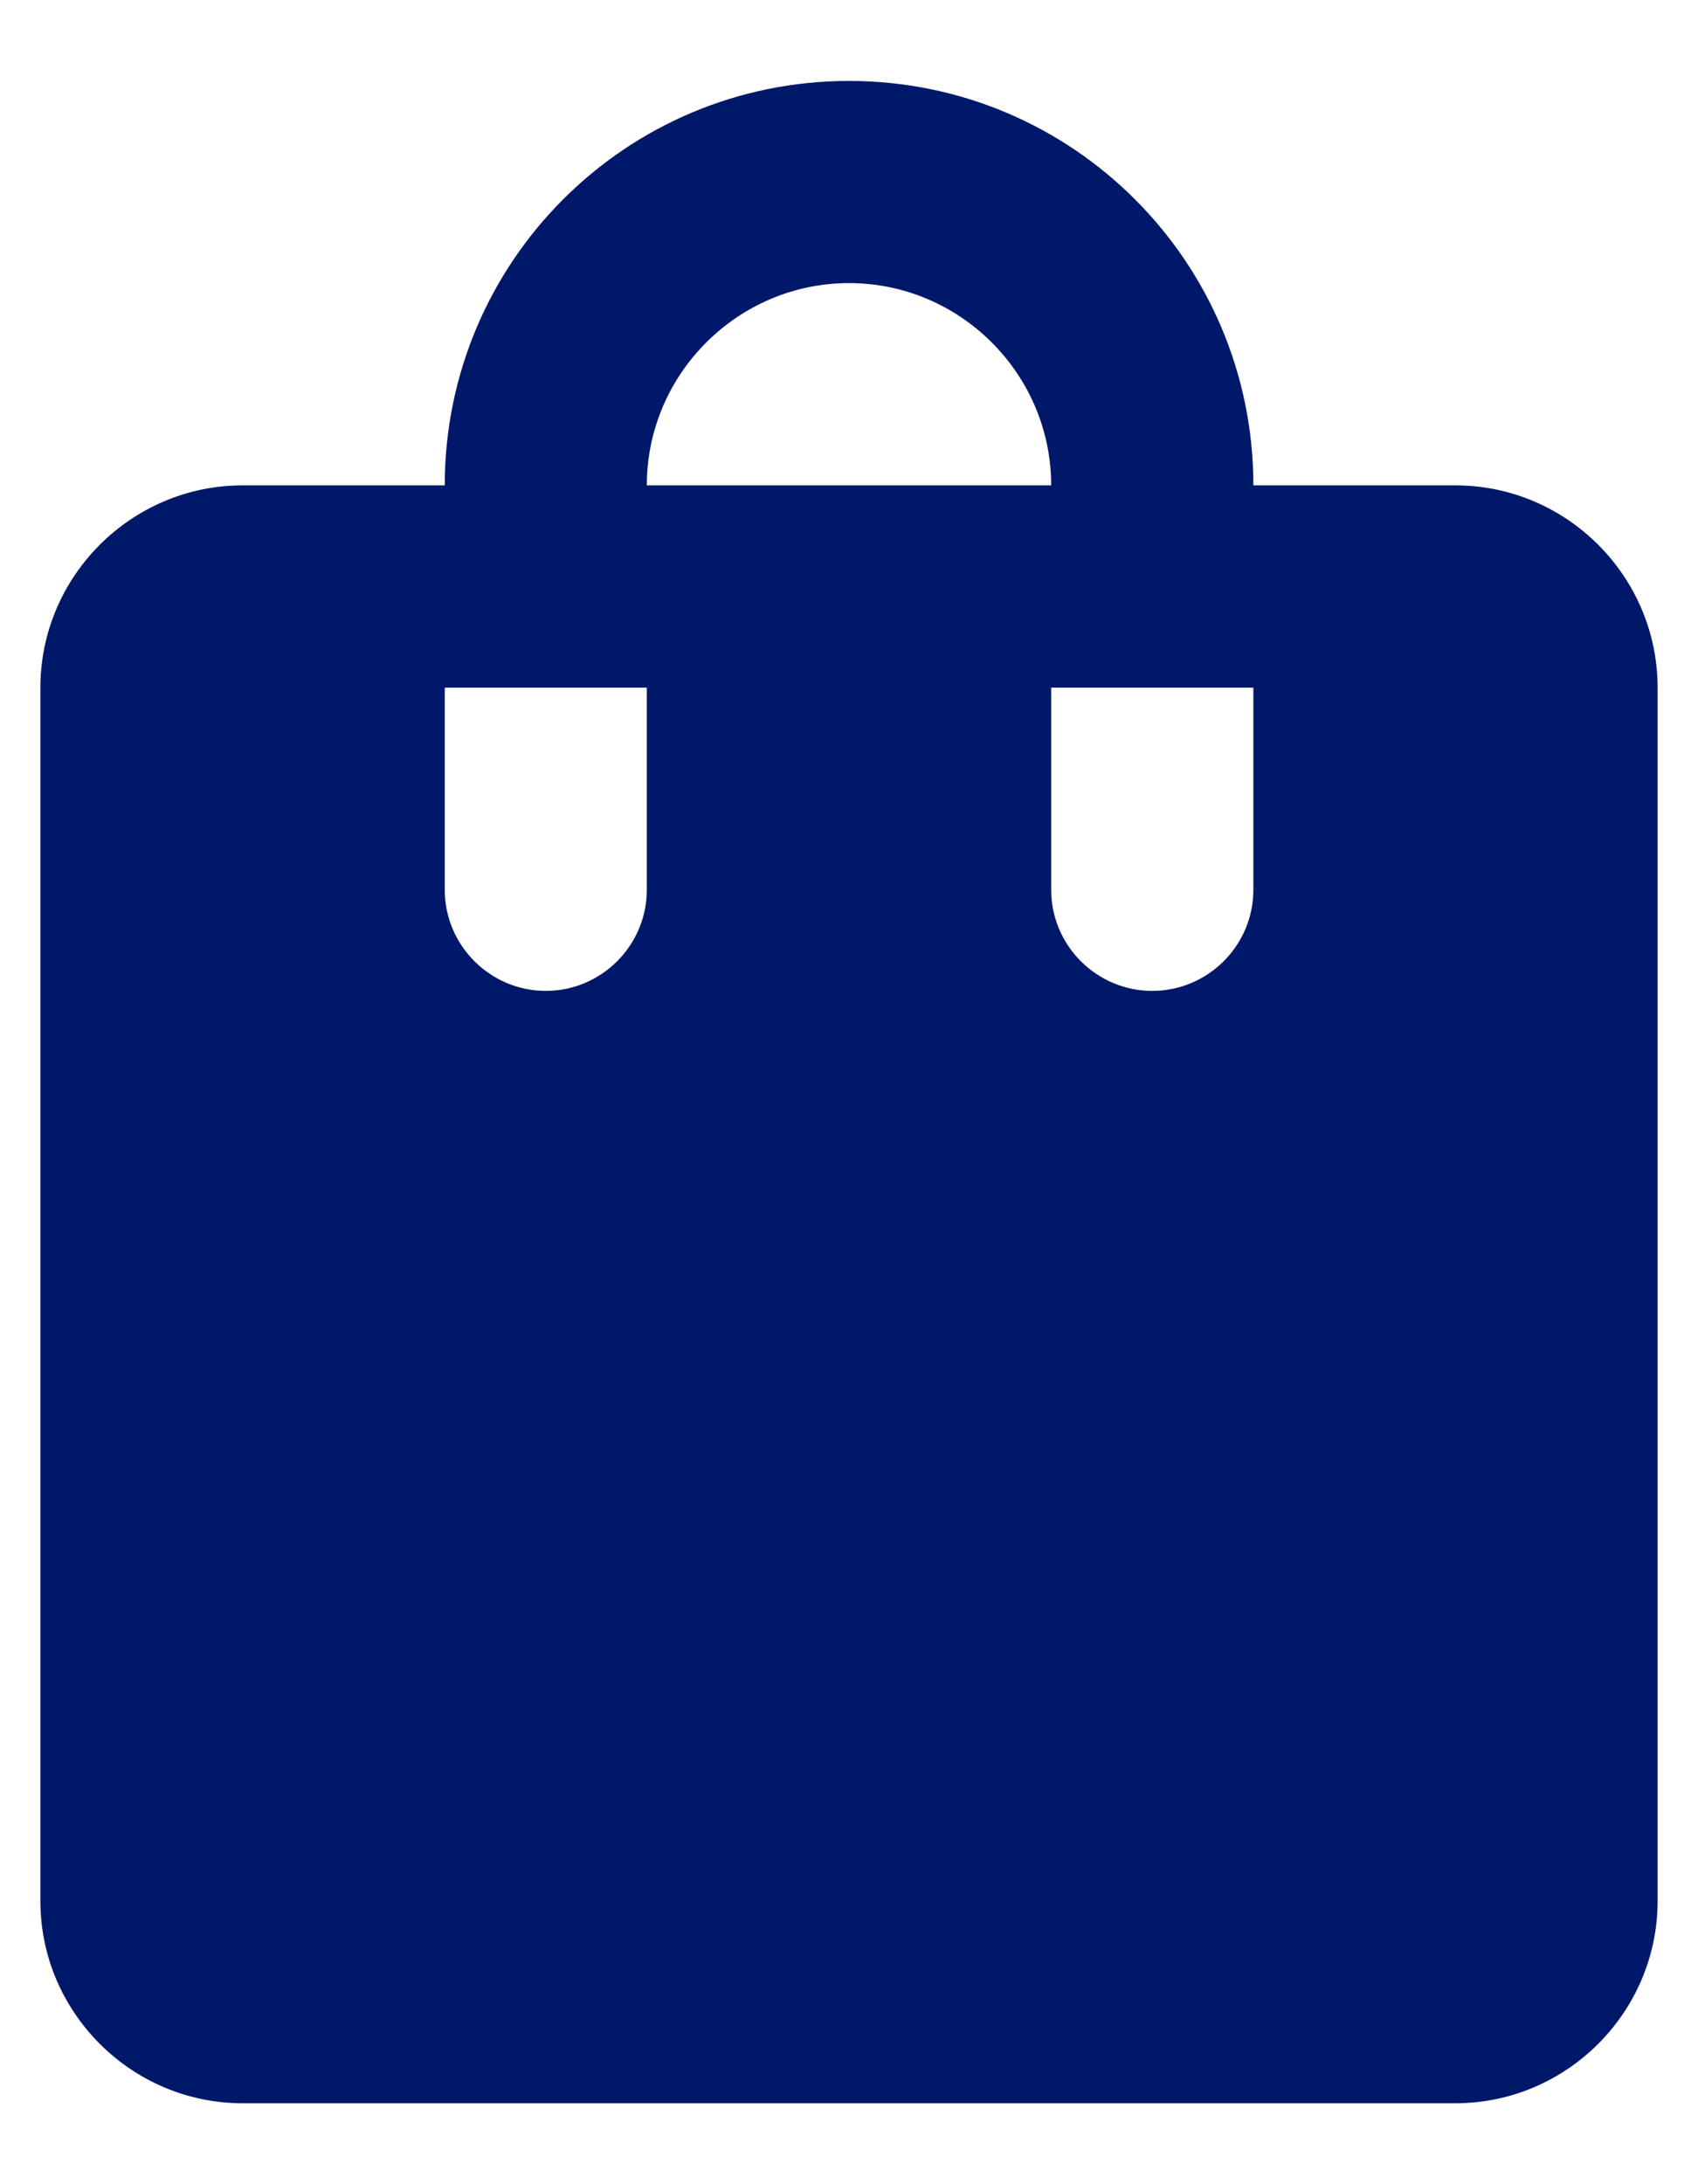 <svg width="14" height="18" viewBox="0 0 14 18" fill="none" xmlns="http://www.w3.org/2000/svg">
<path d="M12 4H10.334C10.334 2.158 8.842 0.667 7 0.667C5.159 0.667 3.667 2.158 3.667 4H2C1.083 4 0.333 4.75 0.333 5.667V15.666C0.333 16.583 1.083 17.333 2 17.333H12C12.917 17.333 13.667 16.583 13.667 15.666V5.667C13.667 4.75 12.917 4 12 4ZM5.333 7.333C5.333 7.792 4.958 8.166 4.5 8.166C4.042 8.166 3.667 7.792 3.667 7.333V5.667H5.333V7.333ZM7 2.333C7.917 2.333 8.667 3.083 8.667 4H5.333C5.333 3.083 6.083 2.333 7 2.333ZM10.334 7.333C10.334 7.792 9.959 8.166 9.5 8.166C9.042 8.166 8.667 7.792 8.667 7.333V5.667H10.334V7.333Z" fill="#001869"/>
</svg>
